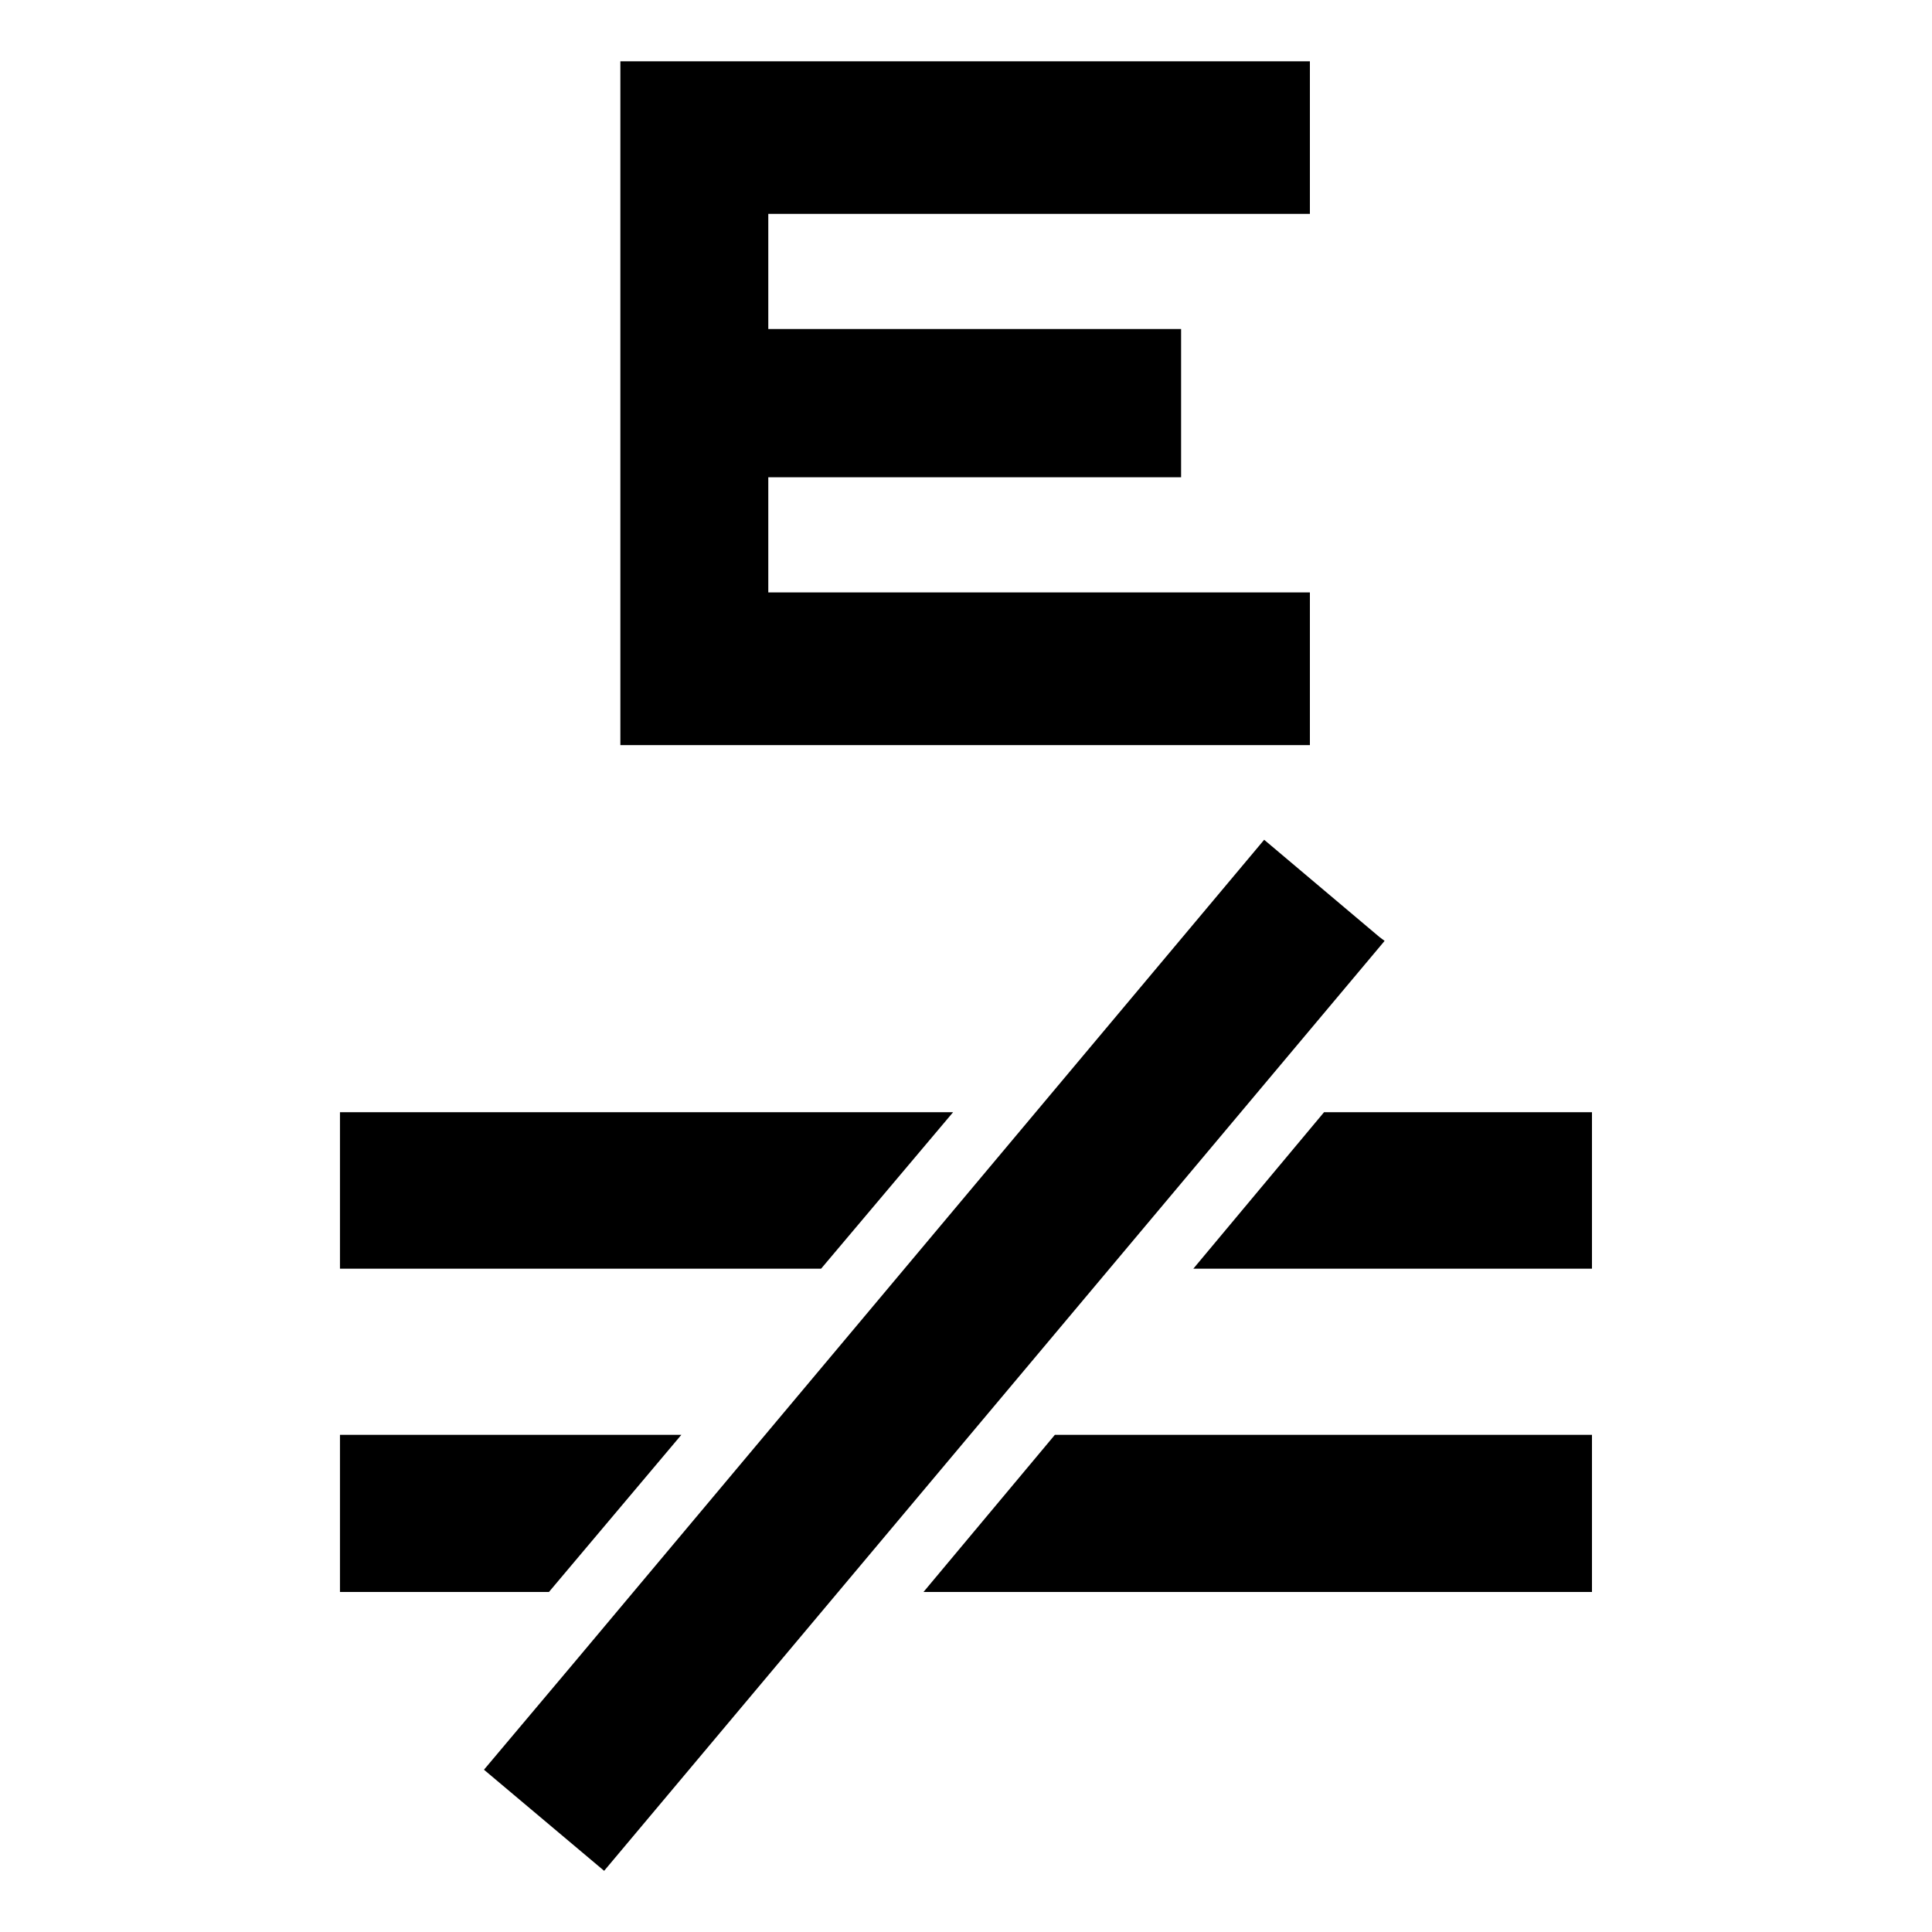 <?xml version="1.0" encoding="UTF-8" standalone="no"?>
<!DOCTYPE svg PUBLIC "-//W3C//DTD SVG 1.1 Tiny//EN" "http://www.w3.org/Graphics/SVG/1.1/DTD/svg11-tiny.dtd">
<svg xmlns="http://www.w3.org/2000/svg" xmlns:xlink="http://www.w3.org/1999/xlink" baseProfile="tiny" height="30px" version="1.1" viewBox="0 0 30 30" width="30px" x="0px" y="0px">
<polygon points="24.72,22.28,24.72,24.72,20.32,24.72,20.32,24.72,14.34,24.72,16.38,22.28"/>
<polygon points="5.279,22.28,10.58,22.28,8.524,24.72,5.279,24.72"/>
<polygon points="24.72,17.27,24.72,19.7,18.53,19.7,20.56,17.27"/>
<polygon points="5.279,19.7,5.279,17.27,14.8,17.27,12.75,19.7"/>
<polygon points="21.42,14.55,21.5,14.61,21.45,14.67,10.38,27.86,9.381,29.05,7.515,27.48,8.938,25.79,19.63,13.04"/>
<polygon points="20.34,3.321,20.34,0.952,9.633,0.952,9.633,11.57,20.34,11.57,20.34,9.199,11.93,9.199,11.93,7.411,18.34,7.411,18.34,5.109,11.93,5.109,11.93,3.321"/>
<rect fill="none" height="30" width="30"/>
</svg>
